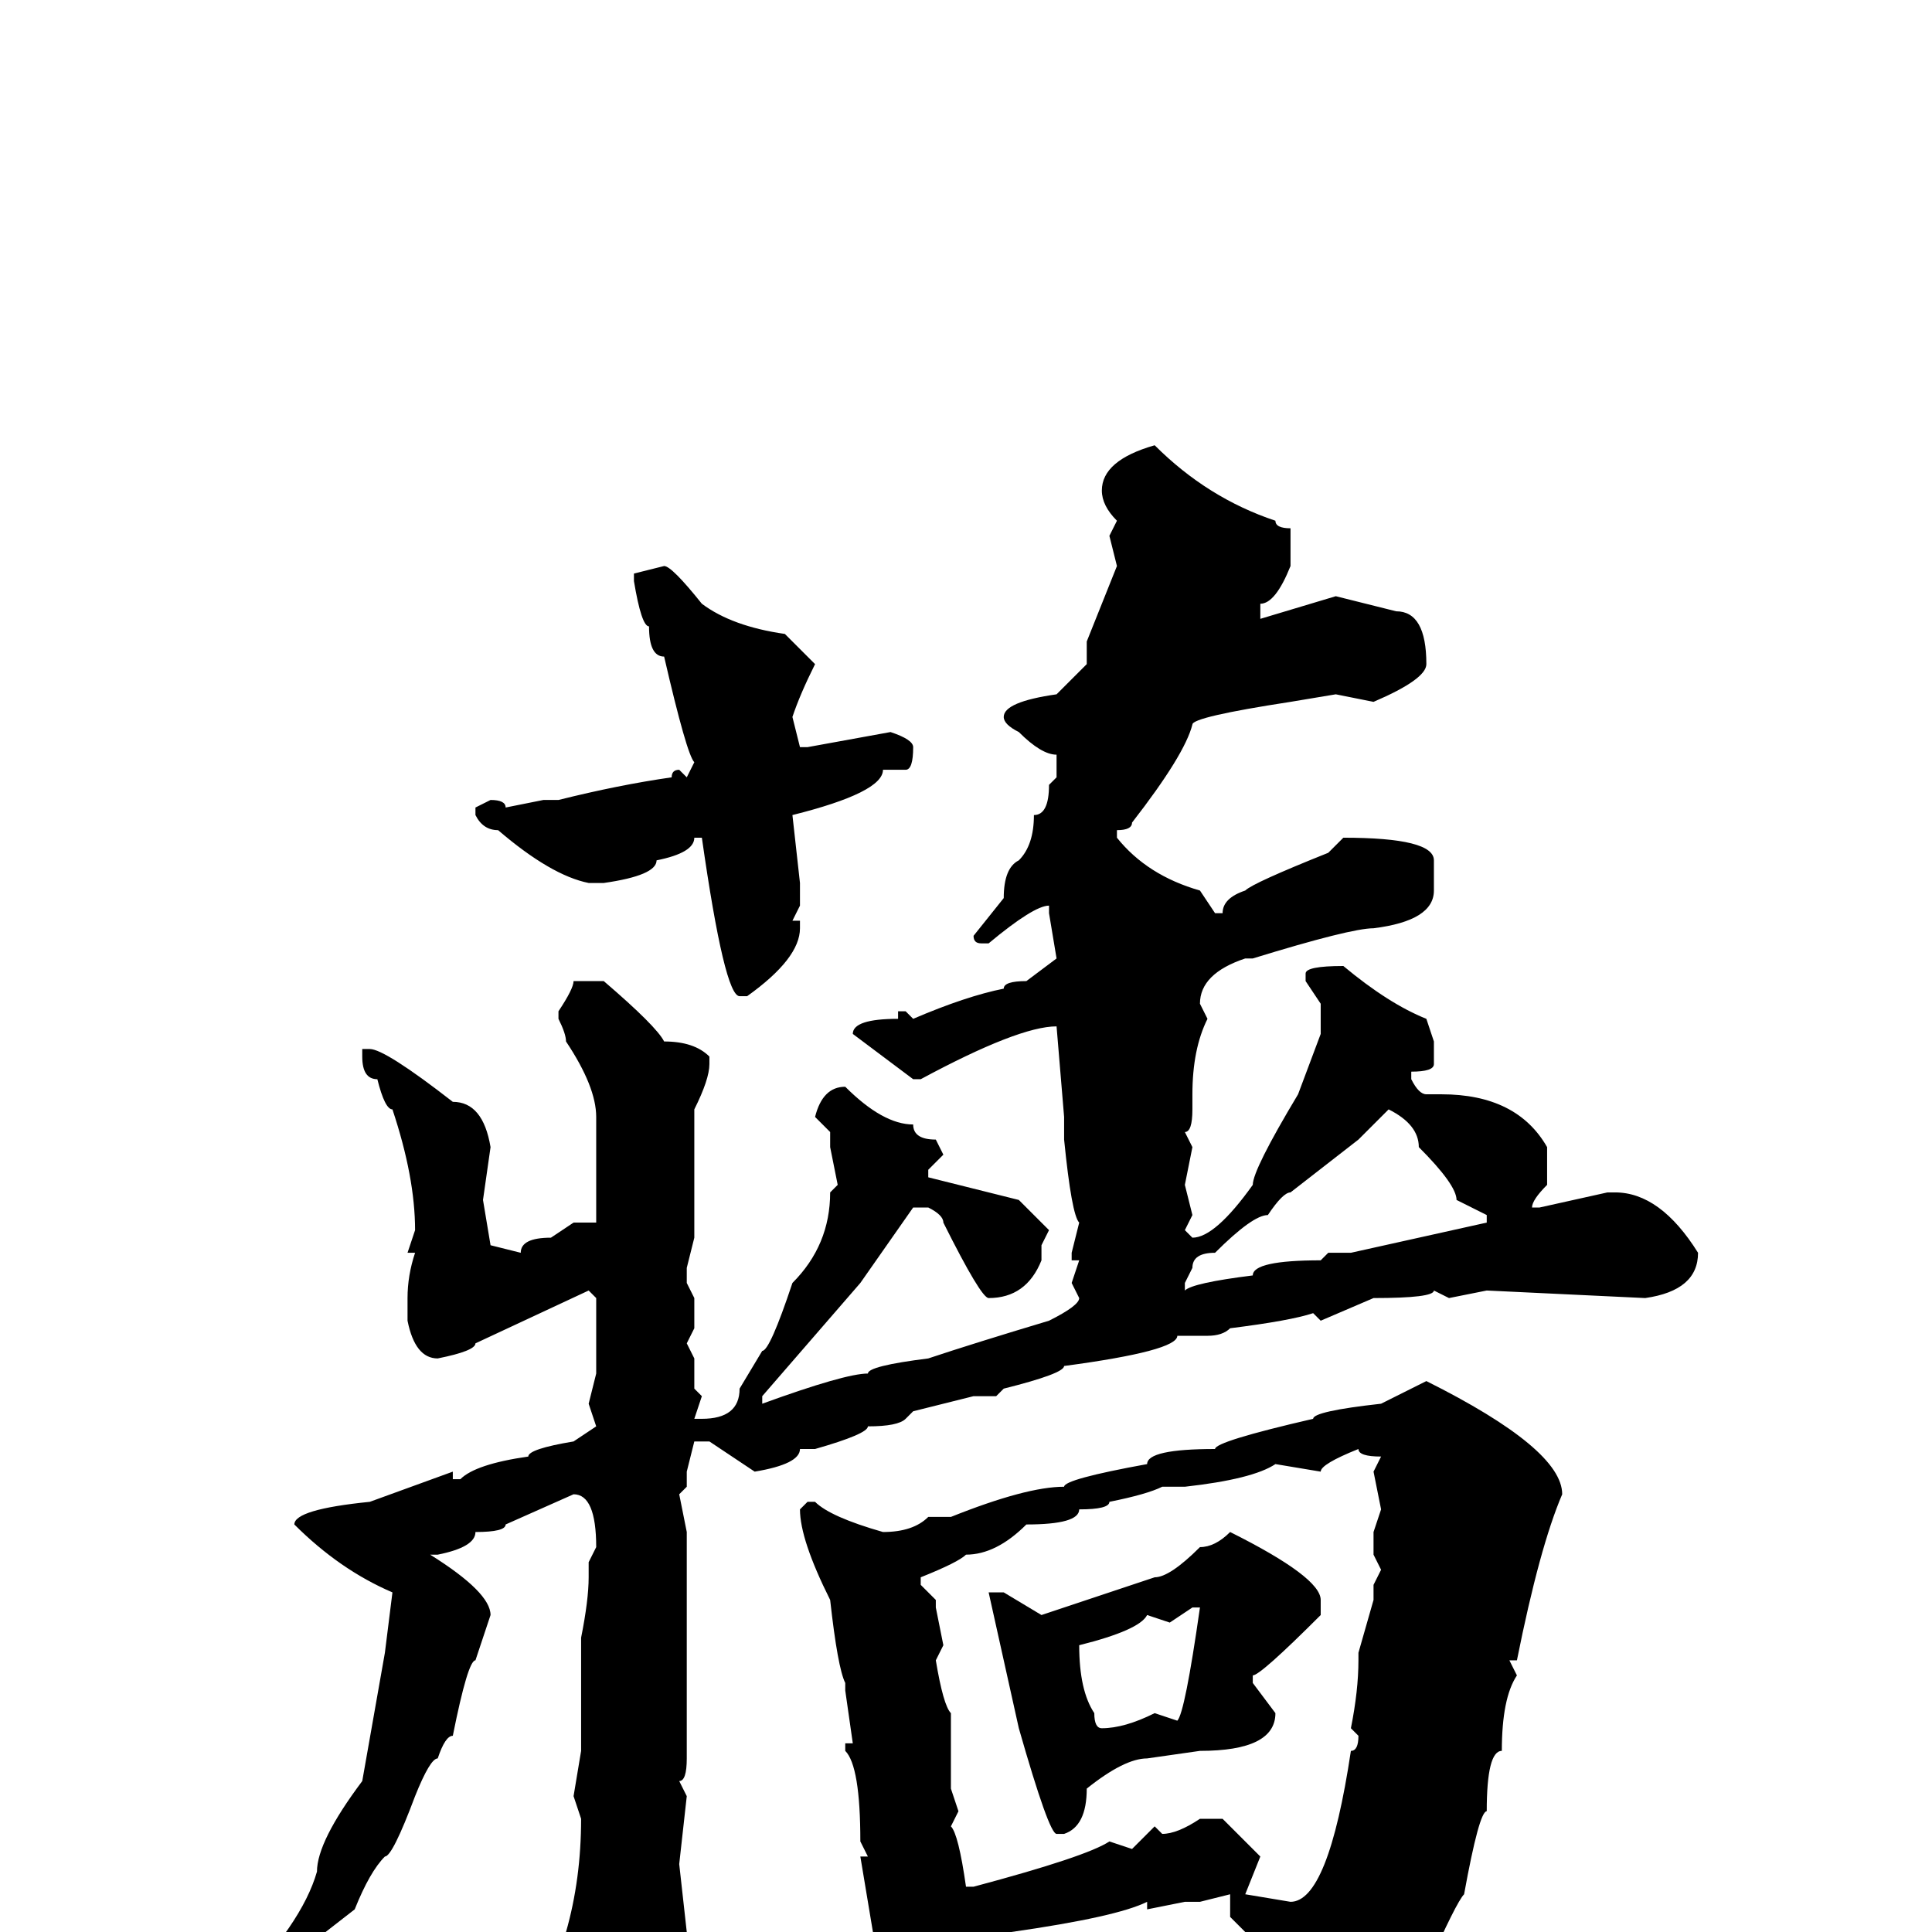 <svg xmlns="http://www.w3.org/2000/svg" viewBox="0 -256 256 256">
	<path fill="#000000" d="M153 -197Q160 -190 169 -187Q169 -186 171 -186V-185V-183V-181Q169 -176 167 -176V-174L177 -177L185 -175Q189 -175 189 -168Q189 -166 182 -163L177 -164L171 -163Q158 -161 158 -160Q157 -156 150 -147Q150 -146 148 -146V-145Q152 -140 159 -138L161 -135H162Q162 -137 165 -138Q166 -139 176 -143L178 -145Q190 -145 190 -142V-138Q190 -134 182 -133Q179 -133 166 -129H165Q159 -127 159 -123L160 -121Q158 -117 158 -111V-109Q158 -106 157 -106L158 -104L157 -99L158 -95L157 -93L158 -92Q161 -92 166 -99Q166 -101 172 -111L175 -119V-123L173 -126V-127Q173 -128 178 -128Q184 -123 189 -121L190 -118V-115Q190 -114 187 -114V-113Q188 -111 189 -111H191Q201 -111 205 -104V-99Q203 -97 203 -96H204L213 -98H214Q220 -98 225 -90Q225 -85 218 -84L197 -85L192 -84L190 -85Q190 -84 182 -84L175 -81L174 -82Q171 -81 163 -80Q162 -79 160 -79H156Q156 -77 141 -75Q141 -74 133 -72L132 -71H129L121 -69L120 -68Q119 -67 115 -67Q115 -66 108 -64H106Q106 -62 100 -61L94 -65H92L91 -61V-59L90 -58L91 -53V-48V-41V-40V-35V-33V-32V-30V-23Q91 -20 90 -20L91 -18L90 -9L91 0Q91 5 86 15L82 18H81Q79 18 76 5Q75 5 75 0Q77 -7 77 -15L76 -18L77 -24V-25V-36V-37V-39Q78 -44 78 -47V-49L79 -51Q79 -58 76 -58L67 -54Q67 -53 63 -53Q63 -51 58 -50H57Q65 -45 65 -42L63 -36Q62 -36 60 -26Q59 -26 58 -23Q57 -23 55 -18Q52 -10 51 -10Q49 -8 47 -3L38 4Q36 8 33 9H32H31V8Q40 -1 42 -8Q42 -12 48 -20L51 -37L52 -45Q45 -48 39 -54Q39 -56 49 -57L60 -61V-60H61Q63 -62 70 -63Q70 -64 76 -65L79 -67L78 -70L79 -74V-84L78 -85L63 -78Q63 -77 58 -76Q55 -76 54 -81V-84Q54 -87 55 -90H54L55 -93Q55 -100 52 -109Q51 -109 50 -113Q48 -113 48 -116V-117H49Q51 -117 60 -110Q64 -110 65 -104L64 -97L65 -91L69 -90Q69 -92 73 -92L76 -94H79V-95V-100V-108Q79 -112 75 -118Q75 -119 74 -121V-122Q76 -125 76 -126H80Q87 -120 88 -118Q92 -118 94 -116V-115Q94 -113 92 -109V-107V-101V-96V-92L91 -88V-86L92 -84V-81V-80L91 -78L92 -76V-75V-72L93 -71L92 -68H93Q98 -68 98 -72L101 -77Q102 -77 105 -86Q110 -91 110 -98L111 -99L110 -104V-106L108 -108Q109 -112 112 -112Q117 -107 121 -107Q121 -105 124 -105L125 -103L123 -101V-100L135 -97L139 -93L138 -91V-89Q136 -84 131 -84Q130 -84 125 -94Q125 -95 123 -96H121L114 -86L101 -71V-70Q112 -74 115 -74Q115 -75 123 -76Q129 -78 139 -81Q143 -83 143 -84L142 -86L143 -89H142V-90L143 -94Q142 -95 141 -105V-108L140 -120Q135 -120 122 -113H121L113 -119Q113 -121 119 -121V-122H120L121 -121Q128 -124 133 -125Q133 -126 136 -126L140 -129L139 -135V-136Q137 -136 131 -131H130Q129 -131 129 -132L133 -137Q133 -141 135 -142Q137 -144 137 -148Q139 -148 139 -152L140 -153V-156Q138 -156 135 -159Q133 -160 133 -161Q133 -163 140 -164L144 -168V-170V-171L148 -181L147 -185L148 -187Q146 -189 146 -191Q146 -195 153 -197ZM88 -181Q89 -181 93 -176Q97 -173 104 -172L108 -168Q106 -164 105 -161L106 -157H107L118 -159Q121 -158 121 -157Q121 -154 120 -154H118H117Q117 -151 105 -148L106 -139V-136L105 -134H106V-133Q106 -129 99 -124H98Q96 -124 93 -145H92Q92 -143 87 -142Q87 -140 80 -139H78Q73 -140 66 -146Q64 -146 63 -148V-149L65 -150Q67 -150 67 -149L72 -150H74Q82 -152 89 -153Q89 -154 90 -154L91 -153L92 -155Q91 -156 88 -169Q86 -169 86 -173Q85 -173 84 -179V-180ZM157 -86V-85Q158 -86 166 -87Q166 -89 175 -89L176 -90H179L197 -94V-95L193 -97Q193 -99 188 -104Q188 -107 184 -109L180 -105L171 -98Q170 -98 168 -95Q166 -95 161 -90Q158 -90 158 -88ZM189 -73Q207 -64 207 -58Q204 -51 201 -36H200L201 -34Q199 -31 199 -24Q197 -24 197 -16Q196 -16 194 -5Q193 -4 189 5Q187 9 174 21L171 18V17L172 15Q169 0 165 0L163 -2V-5L159 -4H157L152 -3V-4Q148 -2 134 0Q133 2 128 3Q126 9 121 15Q120 15 116 2L114 -10H115L114 -12Q114 -22 112 -24V-25H113L112 -32V-33Q111 -35 110 -44Q106 -52 106 -56L107 -57H108Q110 -55 117 -53Q121 -53 123 -55H126Q136 -59 141 -59Q141 -60 152 -62Q152 -64 161 -64Q161 -65 174 -68Q174 -69 183 -70ZM175 -61L169 -62Q166 -60 157 -59H155H154Q152 -58 147 -57Q147 -56 143 -56Q143 -54 136 -54Q132 -50 128 -50Q127 -49 122 -47V-46L124 -44V-43L125 -38L124 -36Q125 -30 126 -29V-22V-20V-19L127 -16L126 -14Q127 -13 128 -6H129Q144 -10 147 -12L150 -11L153 -14L154 -13Q156 -13 159 -15H162Q166 -11 167 -10L165 -5L171 -4Q176 -4 179 -24Q180 -24 180 -26L179 -27Q180 -32 180 -36V-37L182 -44V-46L183 -48L182 -50V-52V-53L183 -56L182 -61L183 -63Q180 -63 180 -64Q175 -62 175 -61ZM163 -53Q175 -47 175 -44V-42Q167 -34 166 -34V-33L169 -29Q169 -24 159 -24L152 -23Q149 -23 144 -19Q144 -14 141 -13H140Q139 -13 135 -27L131 -45H133L138 -42L153 -47Q155 -47 159 -51Q161 -51 163 -53ZM155 -41L152 -42Q151 -40 143 -38Q143 -32 145 -29Q145 -27 146 -27Q149 -27 153 -29L156 -28Q157 -29 159 -43H158Z"/>
</svg>